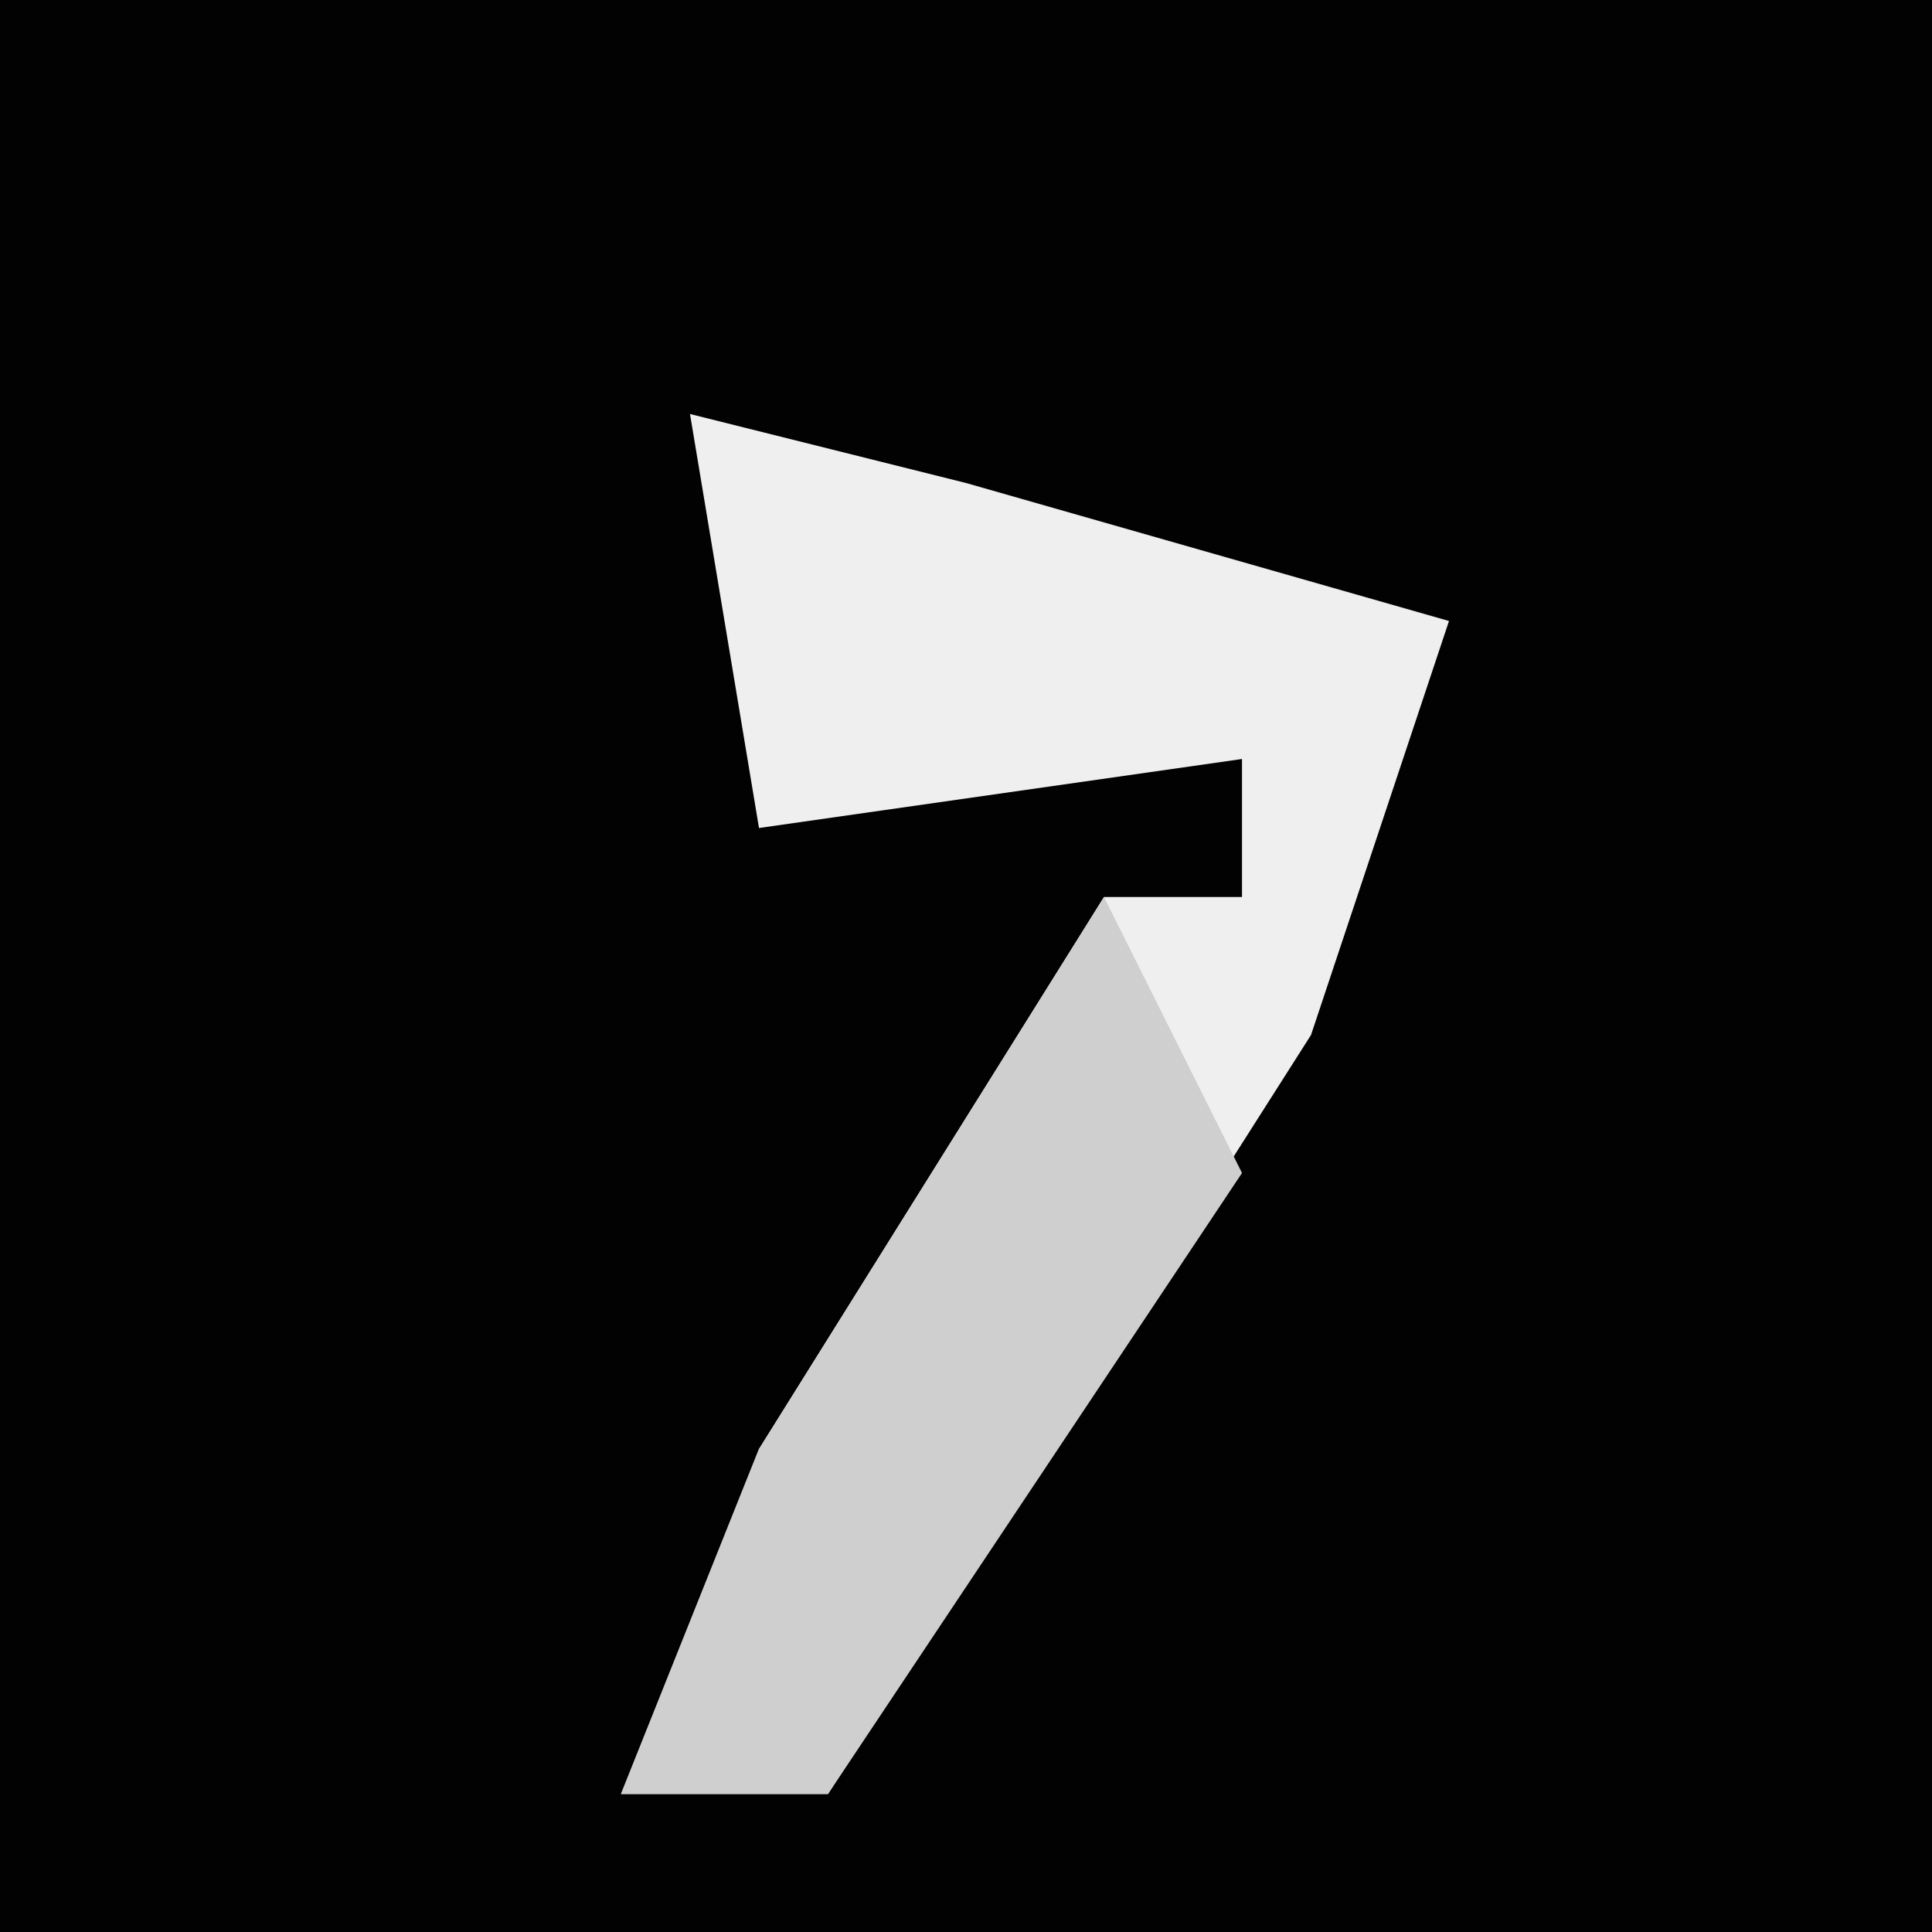 <?xml version="1.0" encoding="UTF-8"?>
<svg version="1.1" xmlns="http://www.w3.org/2000/svg" width="28" height="28">
<path d="M0,0 L28,0 L28,28 L0,28 Z " fill="#020202" transform="translate(0,0)"/>
<path d="M0,0 L4,1 L11,3 L9,9 L2,20 L-1,20 L1,15 L6,7 L8,7 L8,5 L1,6 Z " fill="#EFEFEF" transform="translate(10,6)"/>
<path d="M0,0 L2,4 L-4,13 L-7,13 L-5,8 Z " fill="#CFCFCF" transform="translate(16,13)"/>
</svg>
